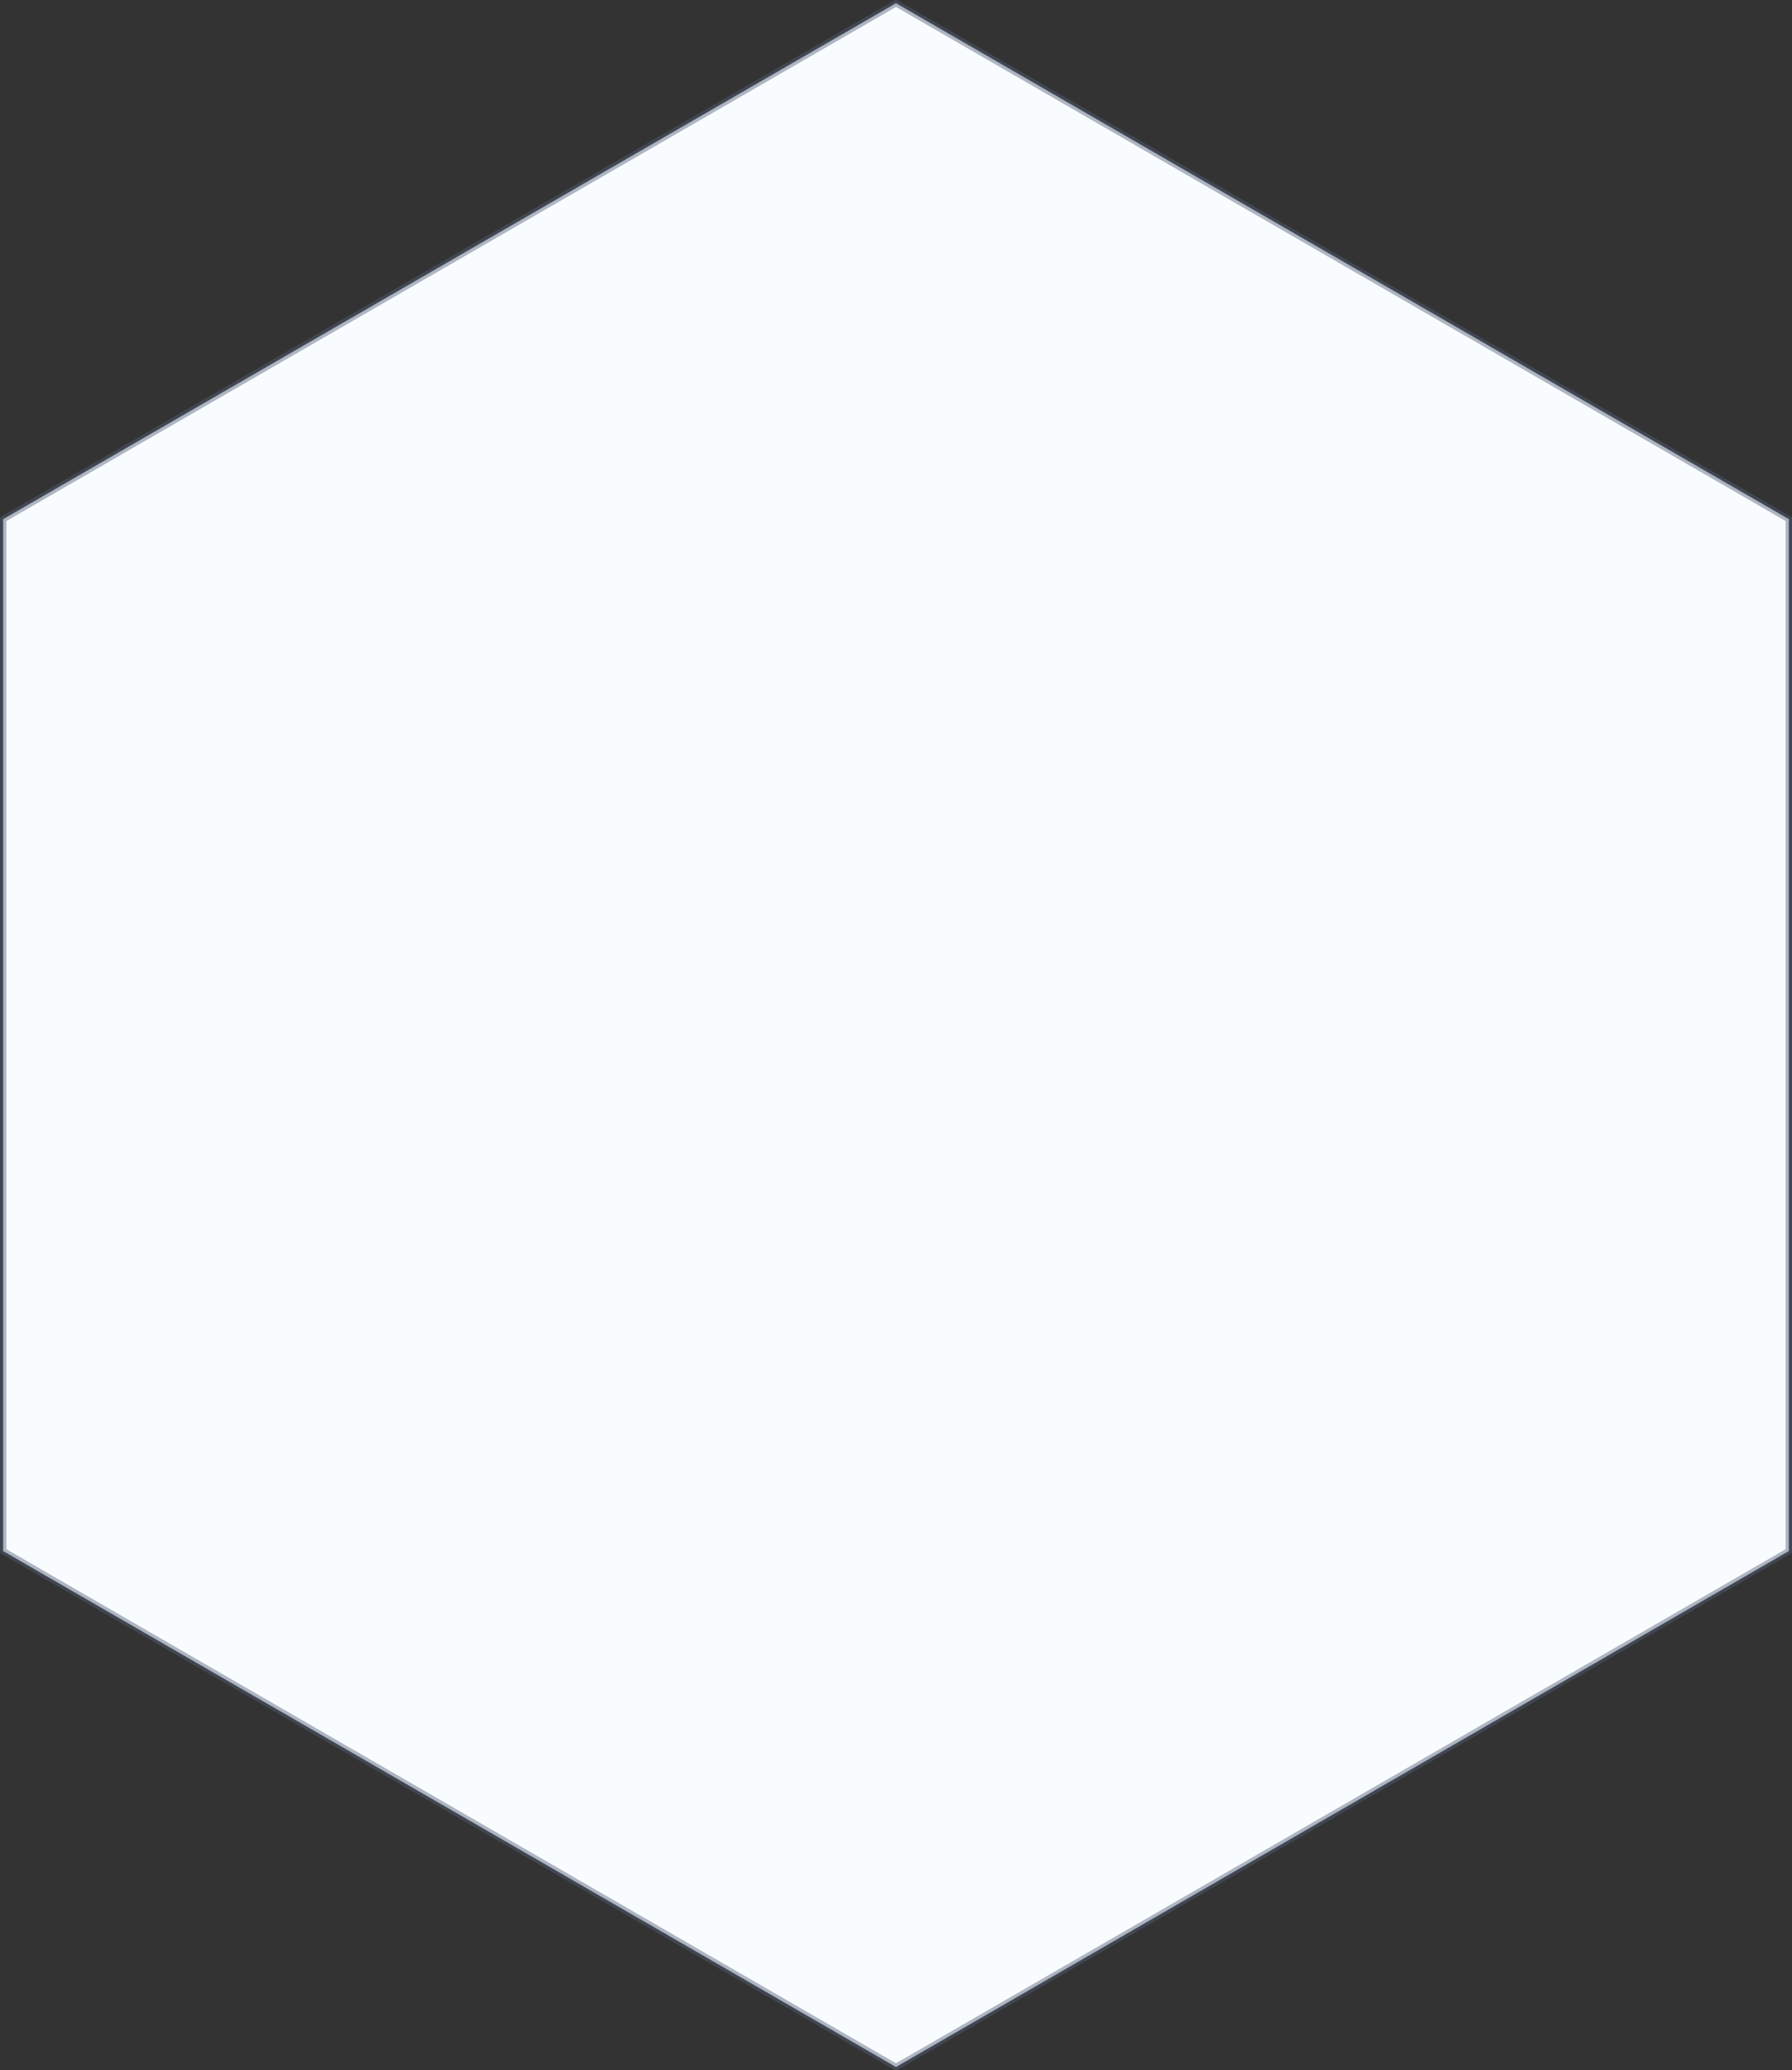 <svg xmlns="http://www.w3.org/2000/svg" width="277.938" height="321" viewBox="0 0 277.938 321">
  <rect x="0" y="0" width="277.938" height="321" fill="#333333" stroke="none"/>
<defs>
    <style>
      .cls-1 {
        fill: #f9fcff;
        stroke: #546179;
        stroke-linejoin: round;
        stroke-opacity: 0.45;
        stroke-width: 1px;
        fill-rule: evenodd;
      }
    </style>
  </defs>
  <path id="Polygon_1" data-name="Polygon 1" class="cls-1" d="M645.5,1015l138.482,80v160L645.5,1335l-138.483-80V1095Z" transform="translate(-506.531 -1014.5)"/>
</svg>
